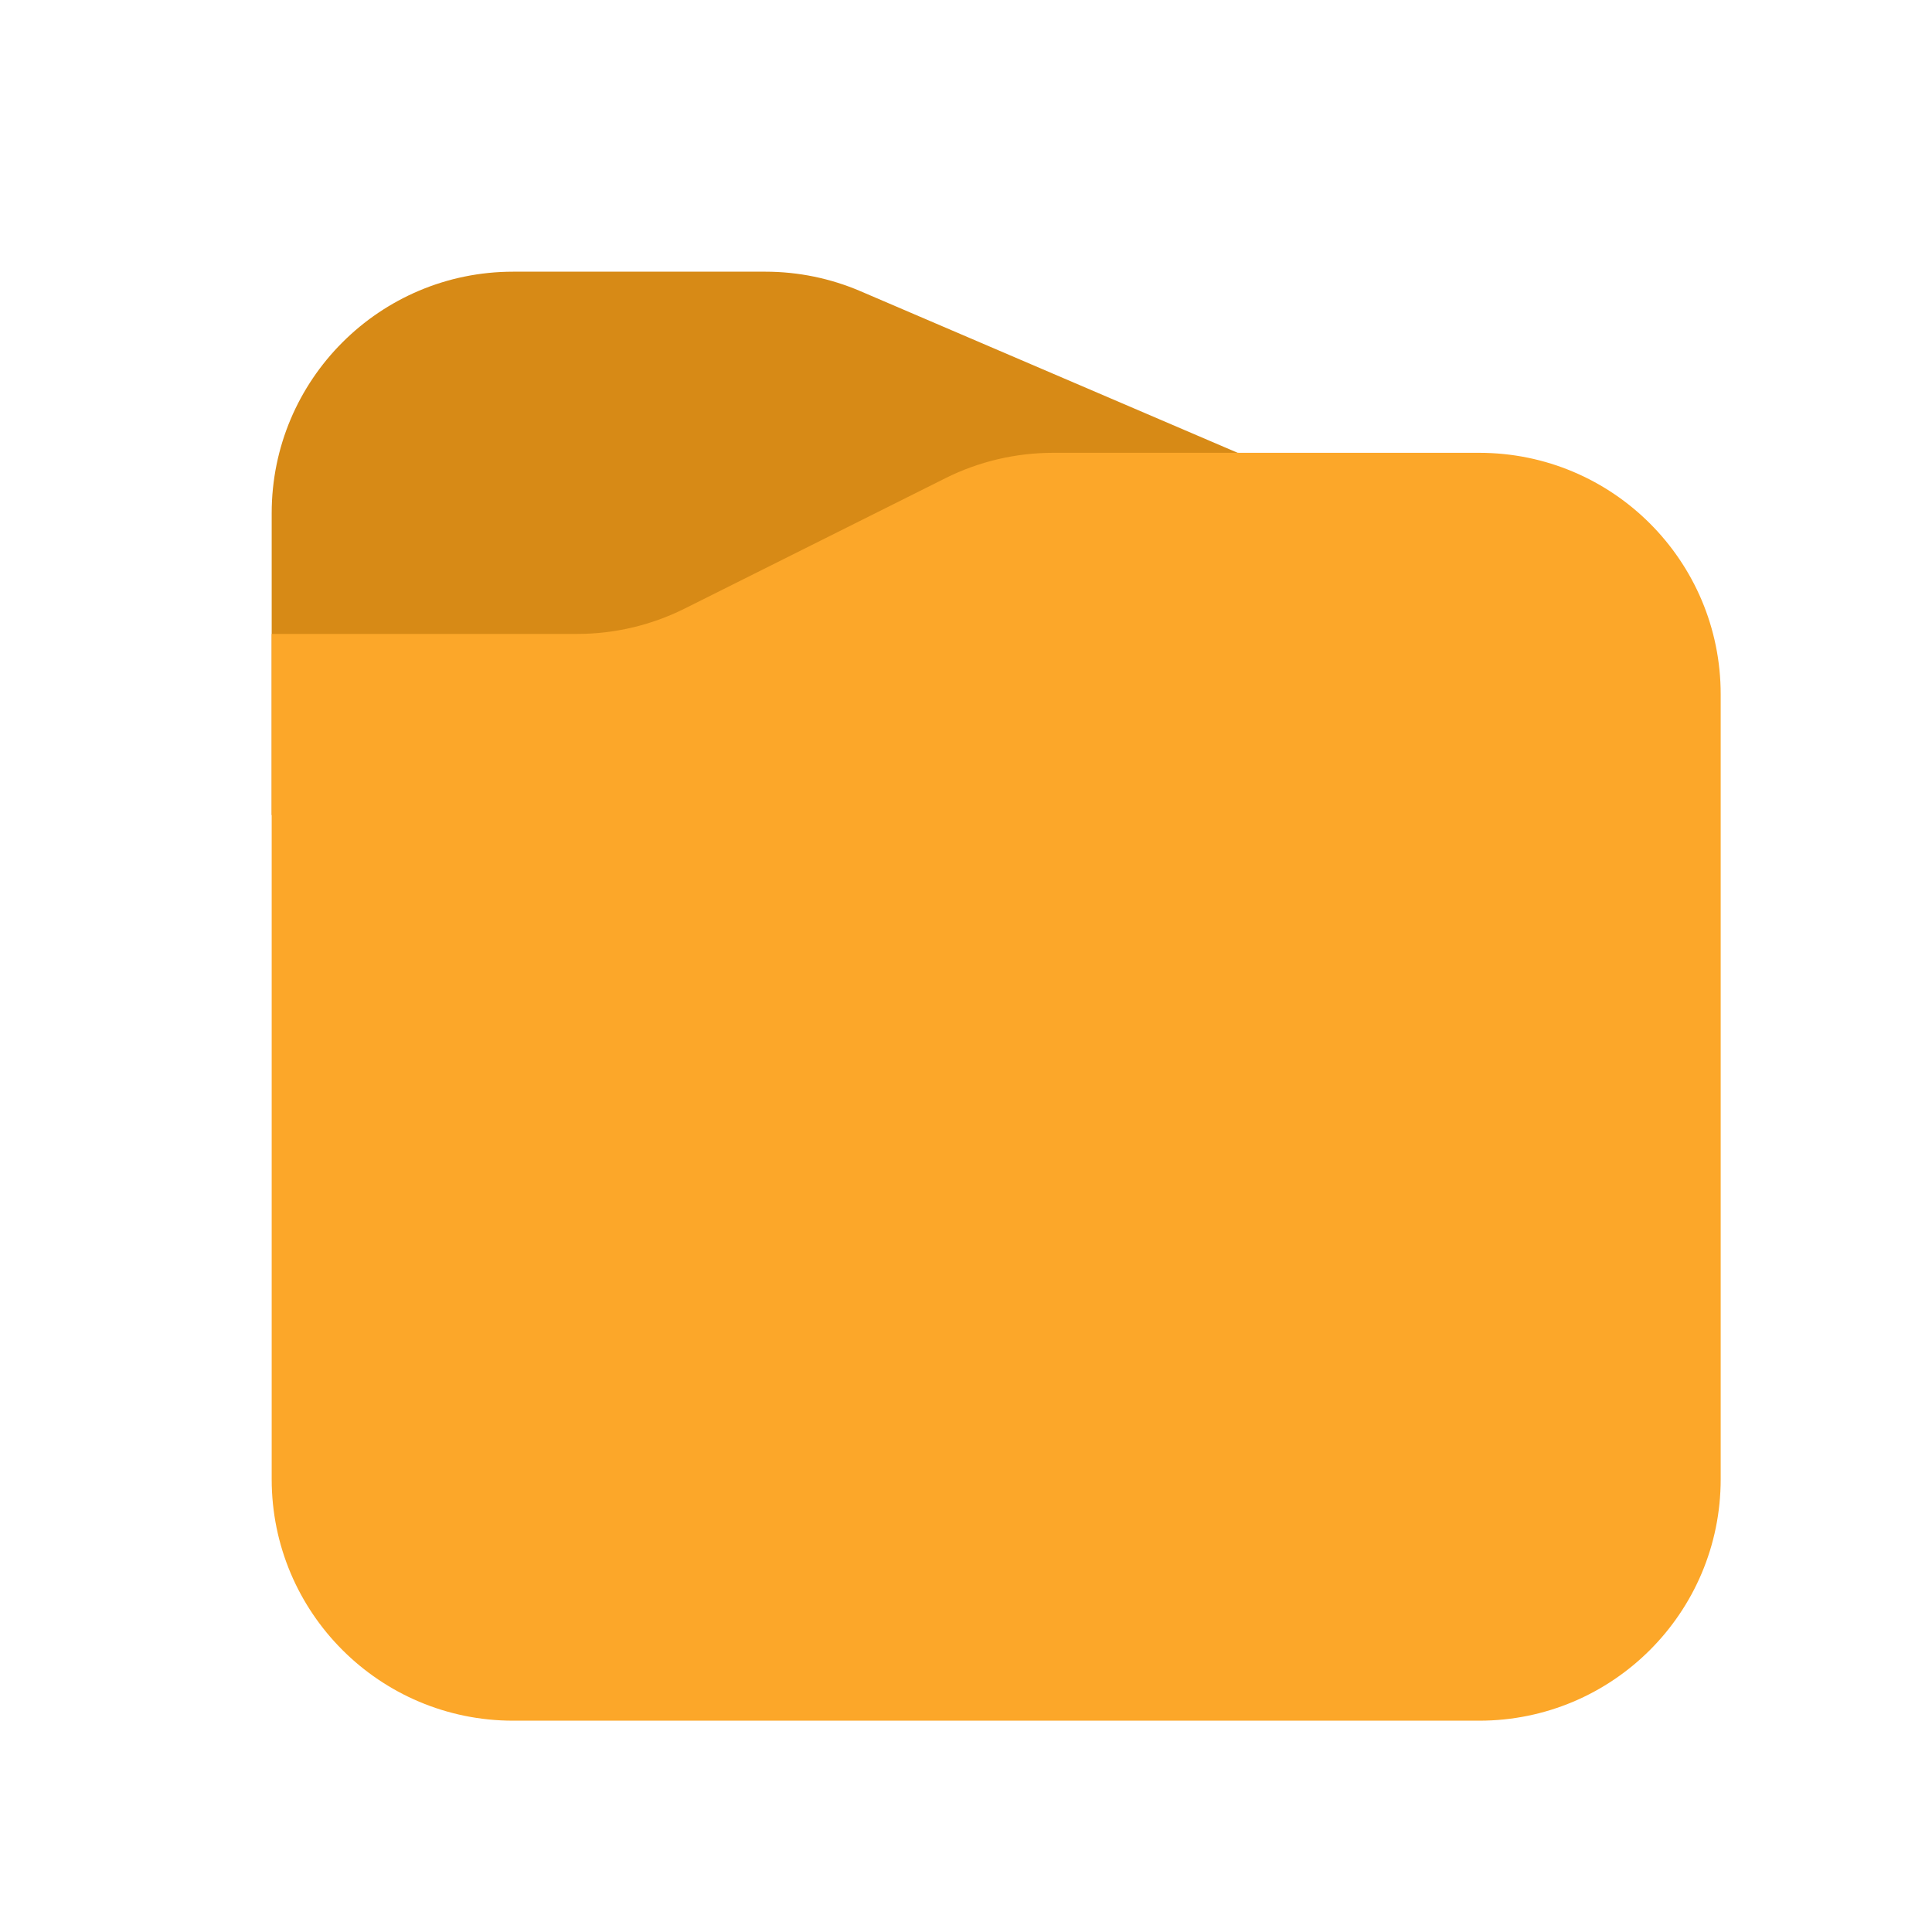 <svg width="16" height="16" viewBox="0 0 16 16" fill="none" xmlns="http://www.w3.org/2000/svg">
<g clip-path="url(#clip0_923_38)">
<path d="M0 6.4C0 4.16 0 3.04 0.436 2.184C0.819 1.431 1.431 0.819 2.184 0.436C3.04 0 4.16 0 6.4 0H9.6C11.84 0 12.96 0 13.816 0.436C14.569 0.819 15.181 1.431 15.564 2.184C16 3.04 16 4.16 16 6.4V9.6C16 11.84 16 12.96 15.564 13.816C15.181 14.569 14.569 15.181 13.816 15.564C12.96 16 11.84 16 9.6 16H6.4C4.16 16 3.04 16 2.184 15.564C1.431 15.181 0.819 14.569 0.436 13.816C0 12.96 0 11.84 0 9.6V6.4Z" fill="white"/>
<g filter="url(#filter0_i_923_38)">
<path d="M6.877 2.162L10 3.5C10.552 3.5 11 3.948 11 4.5V6.5H2V4C2 2.895 2.895 2 4 2H6.089C6.36 2 6.628 2.055 6.877 2.162Z" fill="#D78A16"/>
</g>
<g filter="url(#filter1_i_923_38)">
<path d="M4.528 5H2V12C2 13.105 2.895 14 4 14H12C13.105 14 14 13.105 14 12V5.5C14 4.395 13.105 3.5 12 3.5H8.472C8.162 3.5 7.855 3.572 7.578 3.711L5.422 4.789C5.145 4.928 4.838 5 4.528 5Z" fill="#FCA729"/>
</g>
</g>
<defs>
<filter id="filter0_i_923_38" x="2" y="2" width="9.25" height="4.75" filterUnits="userSpaceOnUse" color-interpolation-filters="sRGB">
<feFlood flood-opacity="0" result="BackgroundImageFix"/>
<feBlend mode="normal" in="SourceGraphic" in2="BackgroundImageFix" result="shape"/>
<feColorMatrix in="SourceAlpha" type="matrix" values="0 0 0 0 0 0 0 0 0 0 0 0 0 0 0 0 0 0 127 0" result="hardAlpha"/>
<feOffset dx="0.25" dy="0.25"/>
<feGaussianBlur stdDeviation="0.5"/>
<feComposite in2="hardAlpha" operator="arithmetic" k2="-1" k3="1"/>
<feColorMatrix type="matrix" values="0 0 0 0 0.65 0 0 0 0 0.451 0 0 0 0 0.152 0 0 0 1 0"/>
<feBlend mode="normal" in2="shape" result="effect1_innerShadow_923_38"/>
</filter>
<filter id="filter1_i_923_38" x="2" y="3.5" width="12.25" height="10.75" filterUnits="userSpaceOnUse" color-interpolation-filters="sRGB">
<feFlood flood-opacity="0" result="BackgroundImageFix"/>
<feBlend mode="normal" in="SourceGraphic" in2="BackgroundImageFix" result="shape"/>
<feColorMatrix in="SourceAlpha" type="matrix" values="0 0 0 0 0 0 0 0 0 0 0 0 0 0 0 0 0 0 127 0" result="hardAlpha"/>
<feOffset dx="0.25" dy="0.25"/>
<feGaussianBlur stdDeviation="0.5"/>
<feComposite in2="hardAlpha" operator="arithmetic" k2="-1" k3="1"/>
<feColorMatrix type="matrix" values="0 0 0 0 0.921 0 0 0 0 0.839 0 0 0 0 0.407 0 0 0 0.75 0"/>
<feBlend mode="normal" in2="shape" result="effect1_innerShadow_923_38"/>
</filter>
<clipPath id="clip0_923_38">
<rect width="16" height="16" fill="white"/>
</clipPath>
</defs>
</svg>
